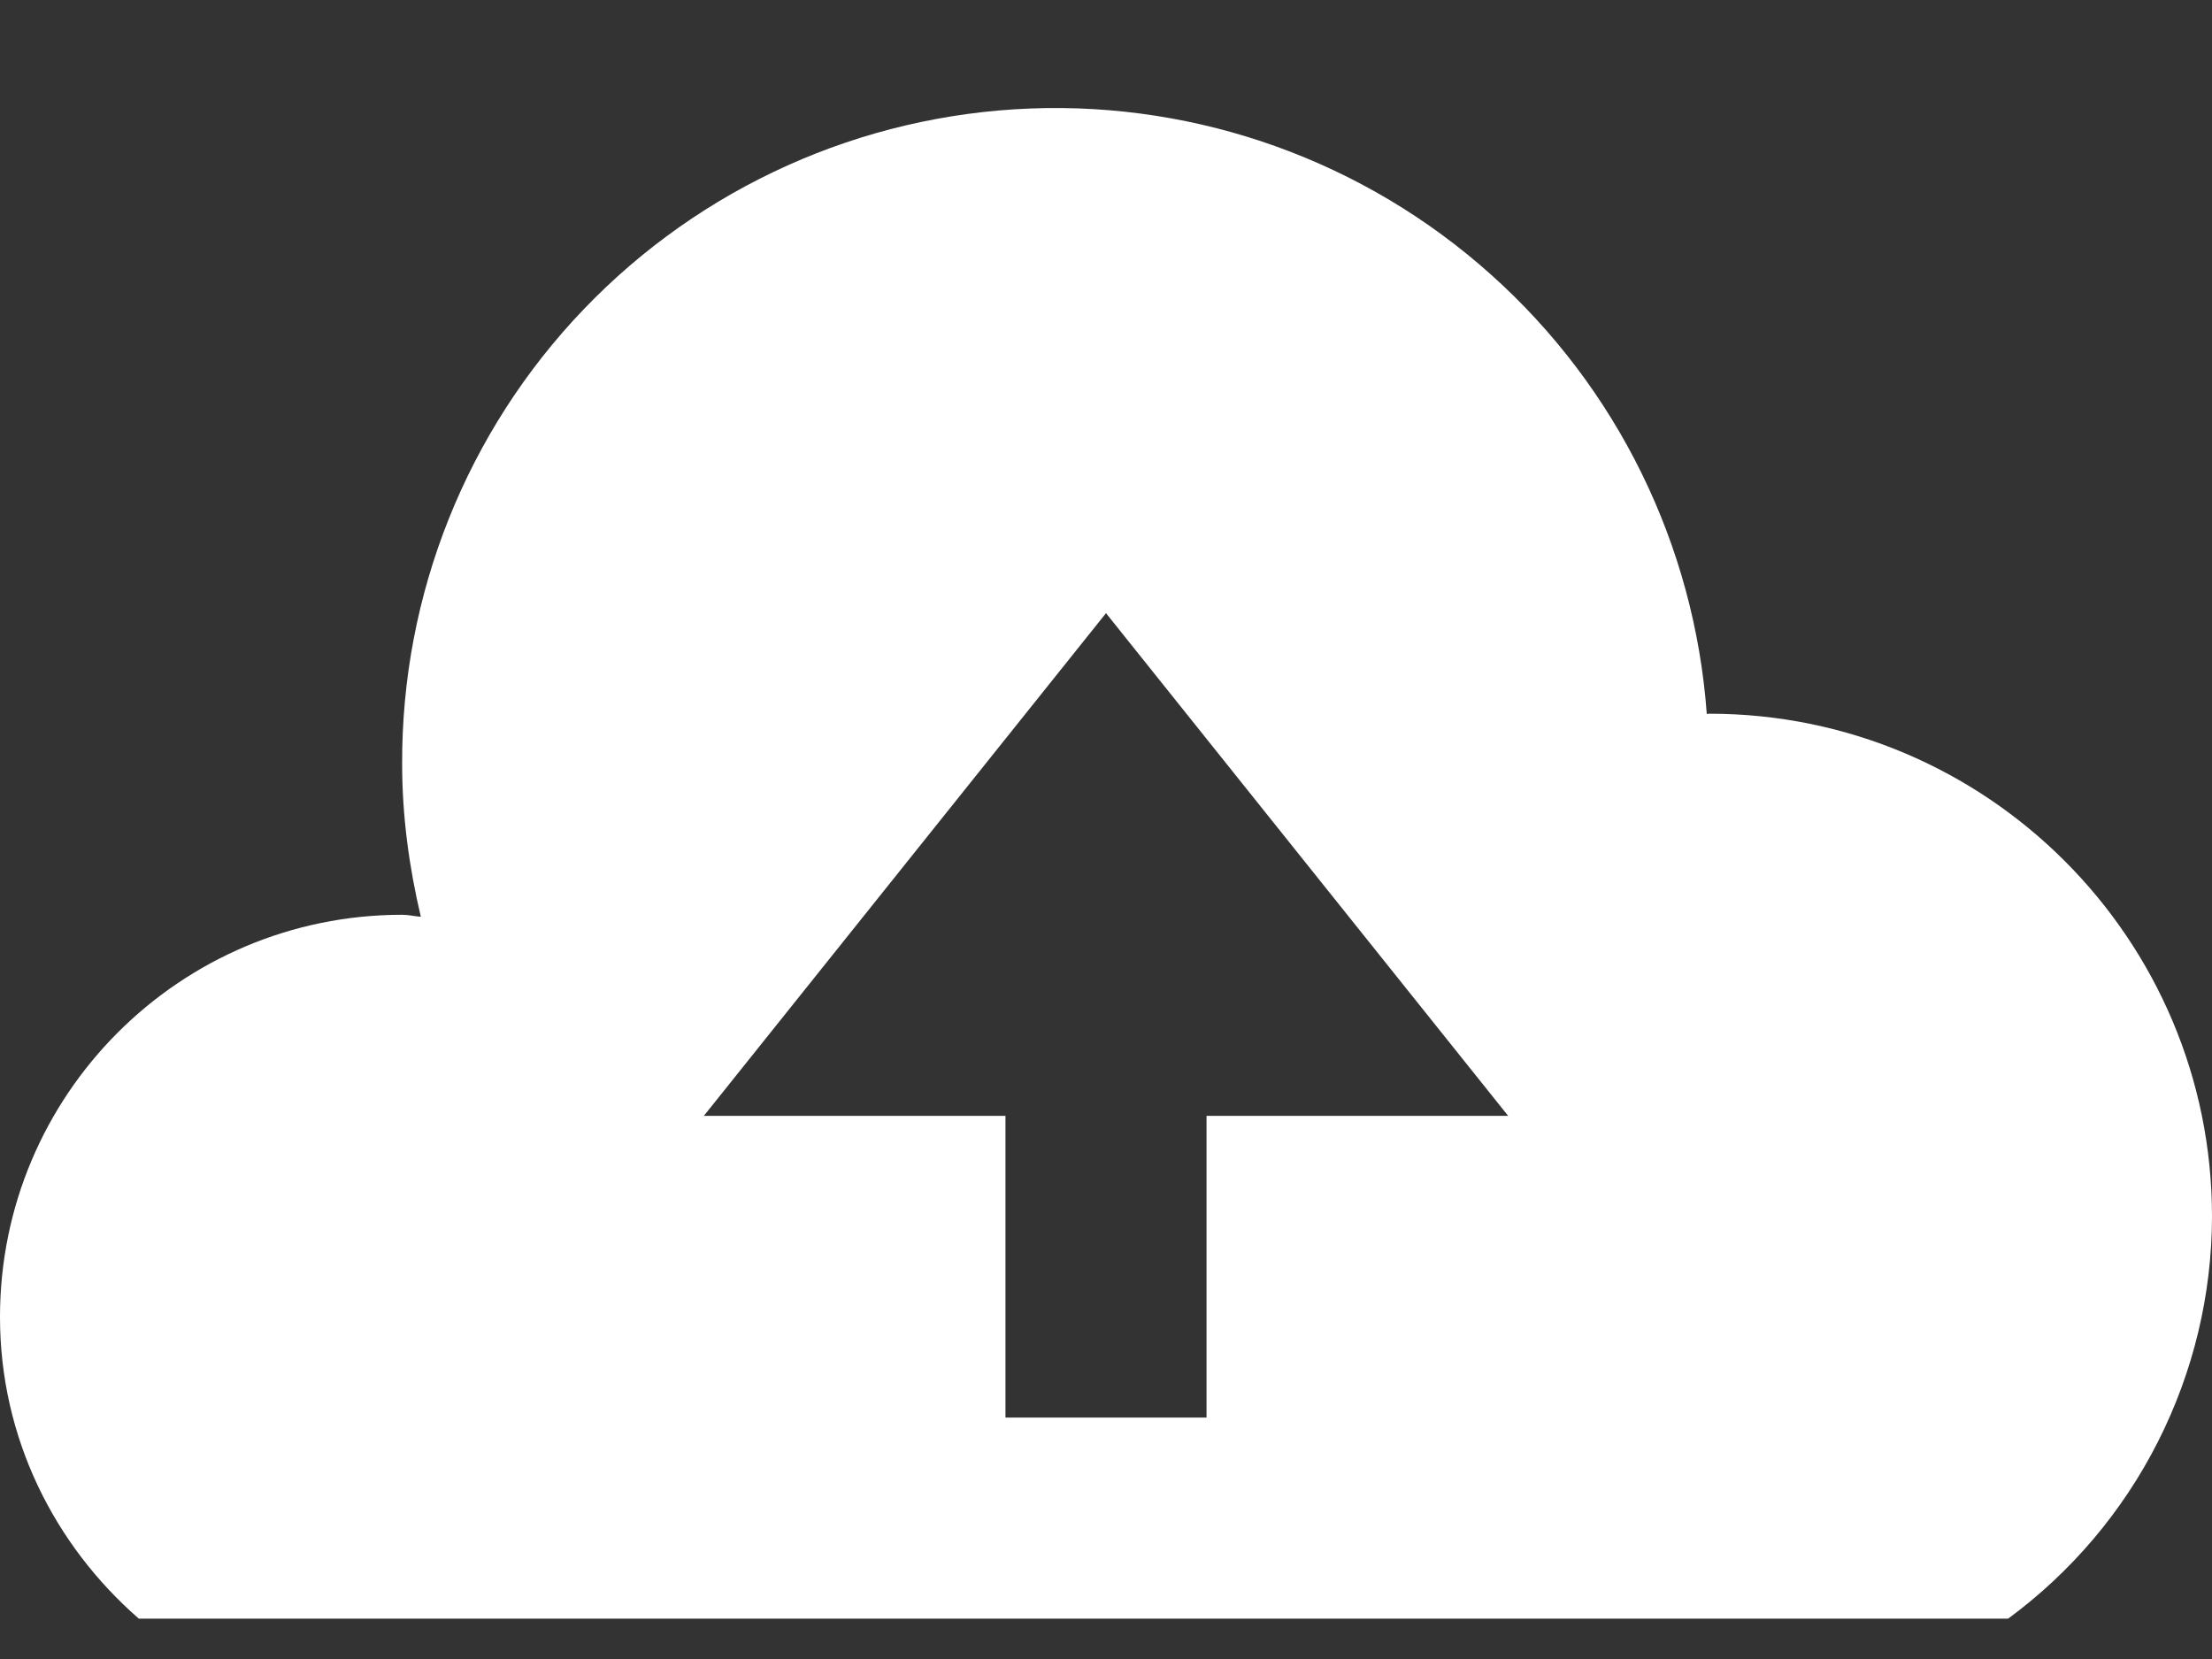<svg width="20" height="15" viewBox="0 0 20 15" fill="none" xmlns="http://www.w3.org/2000/svg">
<rect x="0" y="0" width="20" height="15" fill="#333333" stroke="none"/>
<path d="M15.454 6.453C15.445 6.453 15.439 6.455 15.432 6.456C15.321 4.928 14.622 3.503 13.48 2.482C12.339 1.46 10.846 0.922 9.316 0.981C7.785 1.04 6.338 1.69 5.278 2.796C4.218 3.902 3.63 5.376 3.636 6.908C3.636 7.384 3.7 7.844 3.805 8.289C3.748 8.285 3.695 8.271 3.636 8.271C1.627 8.271 0 9.899 0 11.908C0 13 0.491 13.969 1.255 14.635H18.157C18.727 14.215 19.191 13.668 19.511 13.036C19.831 12.404 19.999 11.707 20 10.999C20 8.489 17.964 6.453 15.454 6.453ZM10.909 10.089V12.817H9.091V10.089H6.364L10 5.544L13.636 10.089H10.909Z" fill="white"/>
</svg>
